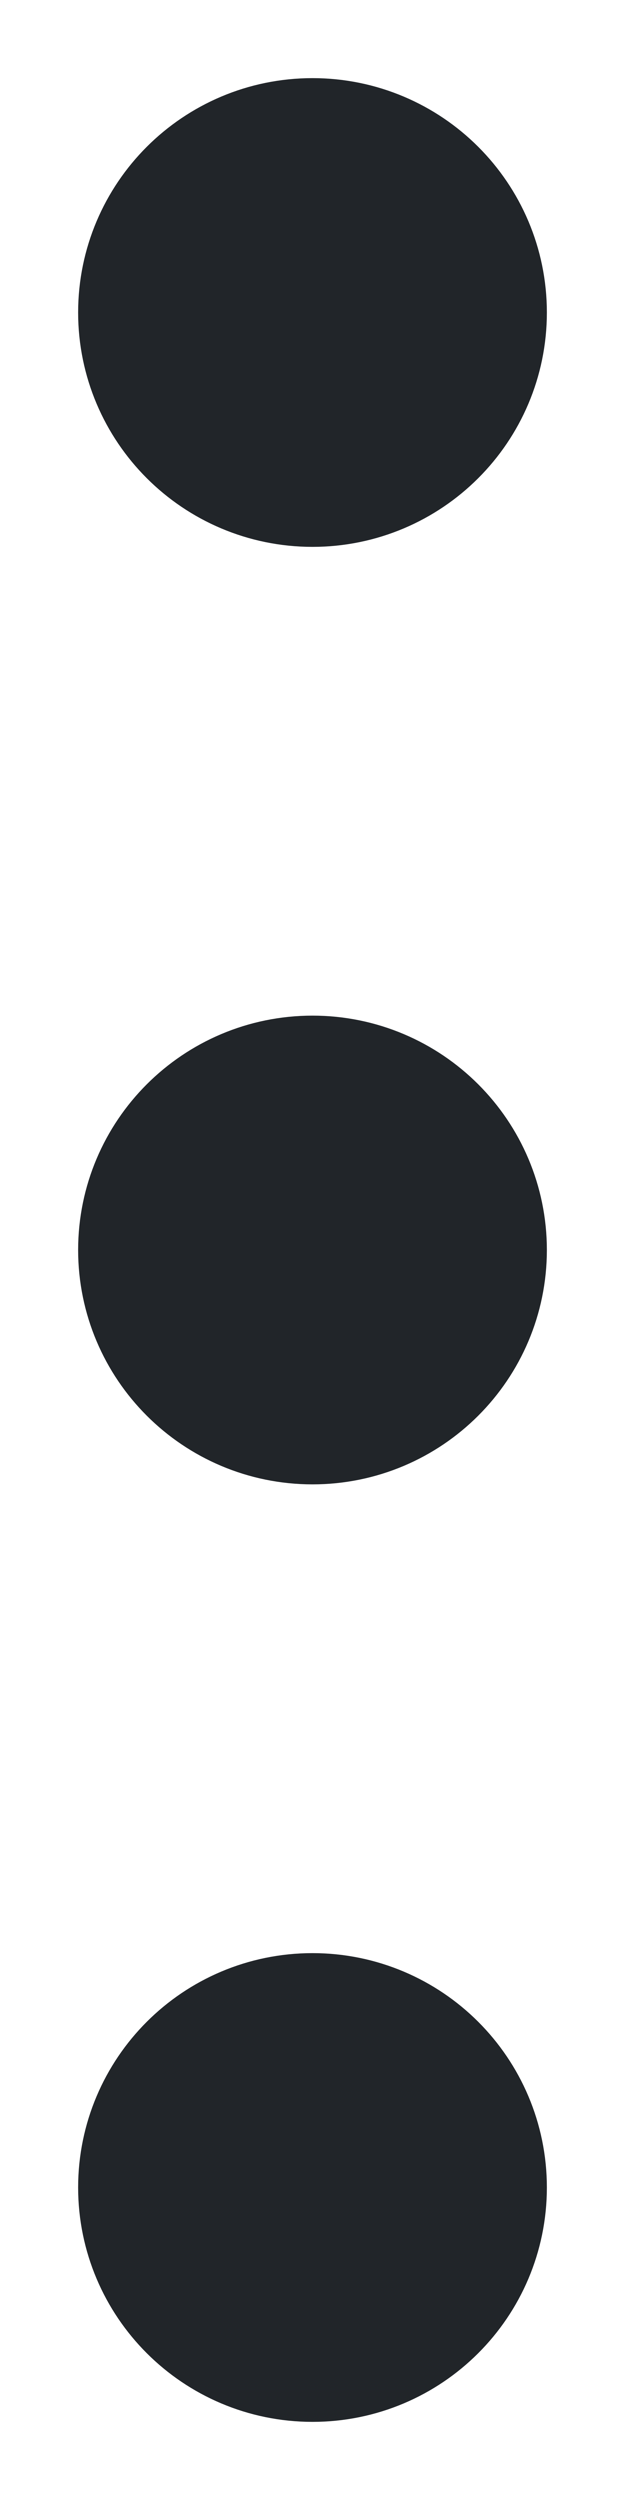 <svg width="4" height="16" viewBox="0 0 4 16" fill="none" xmlns="http://www.w3.org/2000/svg">
<path d="M2 1.25C2.414 1.25 2.75 1.586 2.75 2C2.75 2.414 2.414 2.75 2 2.75C1.586 2.75 1.25 2.414 1.25 2C1.25 1.586 1.586 1.25 2 1.25ZM2 7.25C2.414 7.25 2.75 7.586 2.75 8C2.75 8.414 2.414 8.75 2 8.75C1.586 8.75 1.25 8.414 1.25 8C1.25 7.586 1.586 7.25 2 7.25ZM2 13.25C2.414 13.25 2.75 13.586 2.75 14C2.75 14.414 2.414 14.75 2 14.75C1.586 14.75 1.25 14.414 1.25 14C1.25 13.586 1.586 13.25 2 13.25Z" fill="#212529" stroke="#212529" stroke-width="1.5"/>
</svg>
